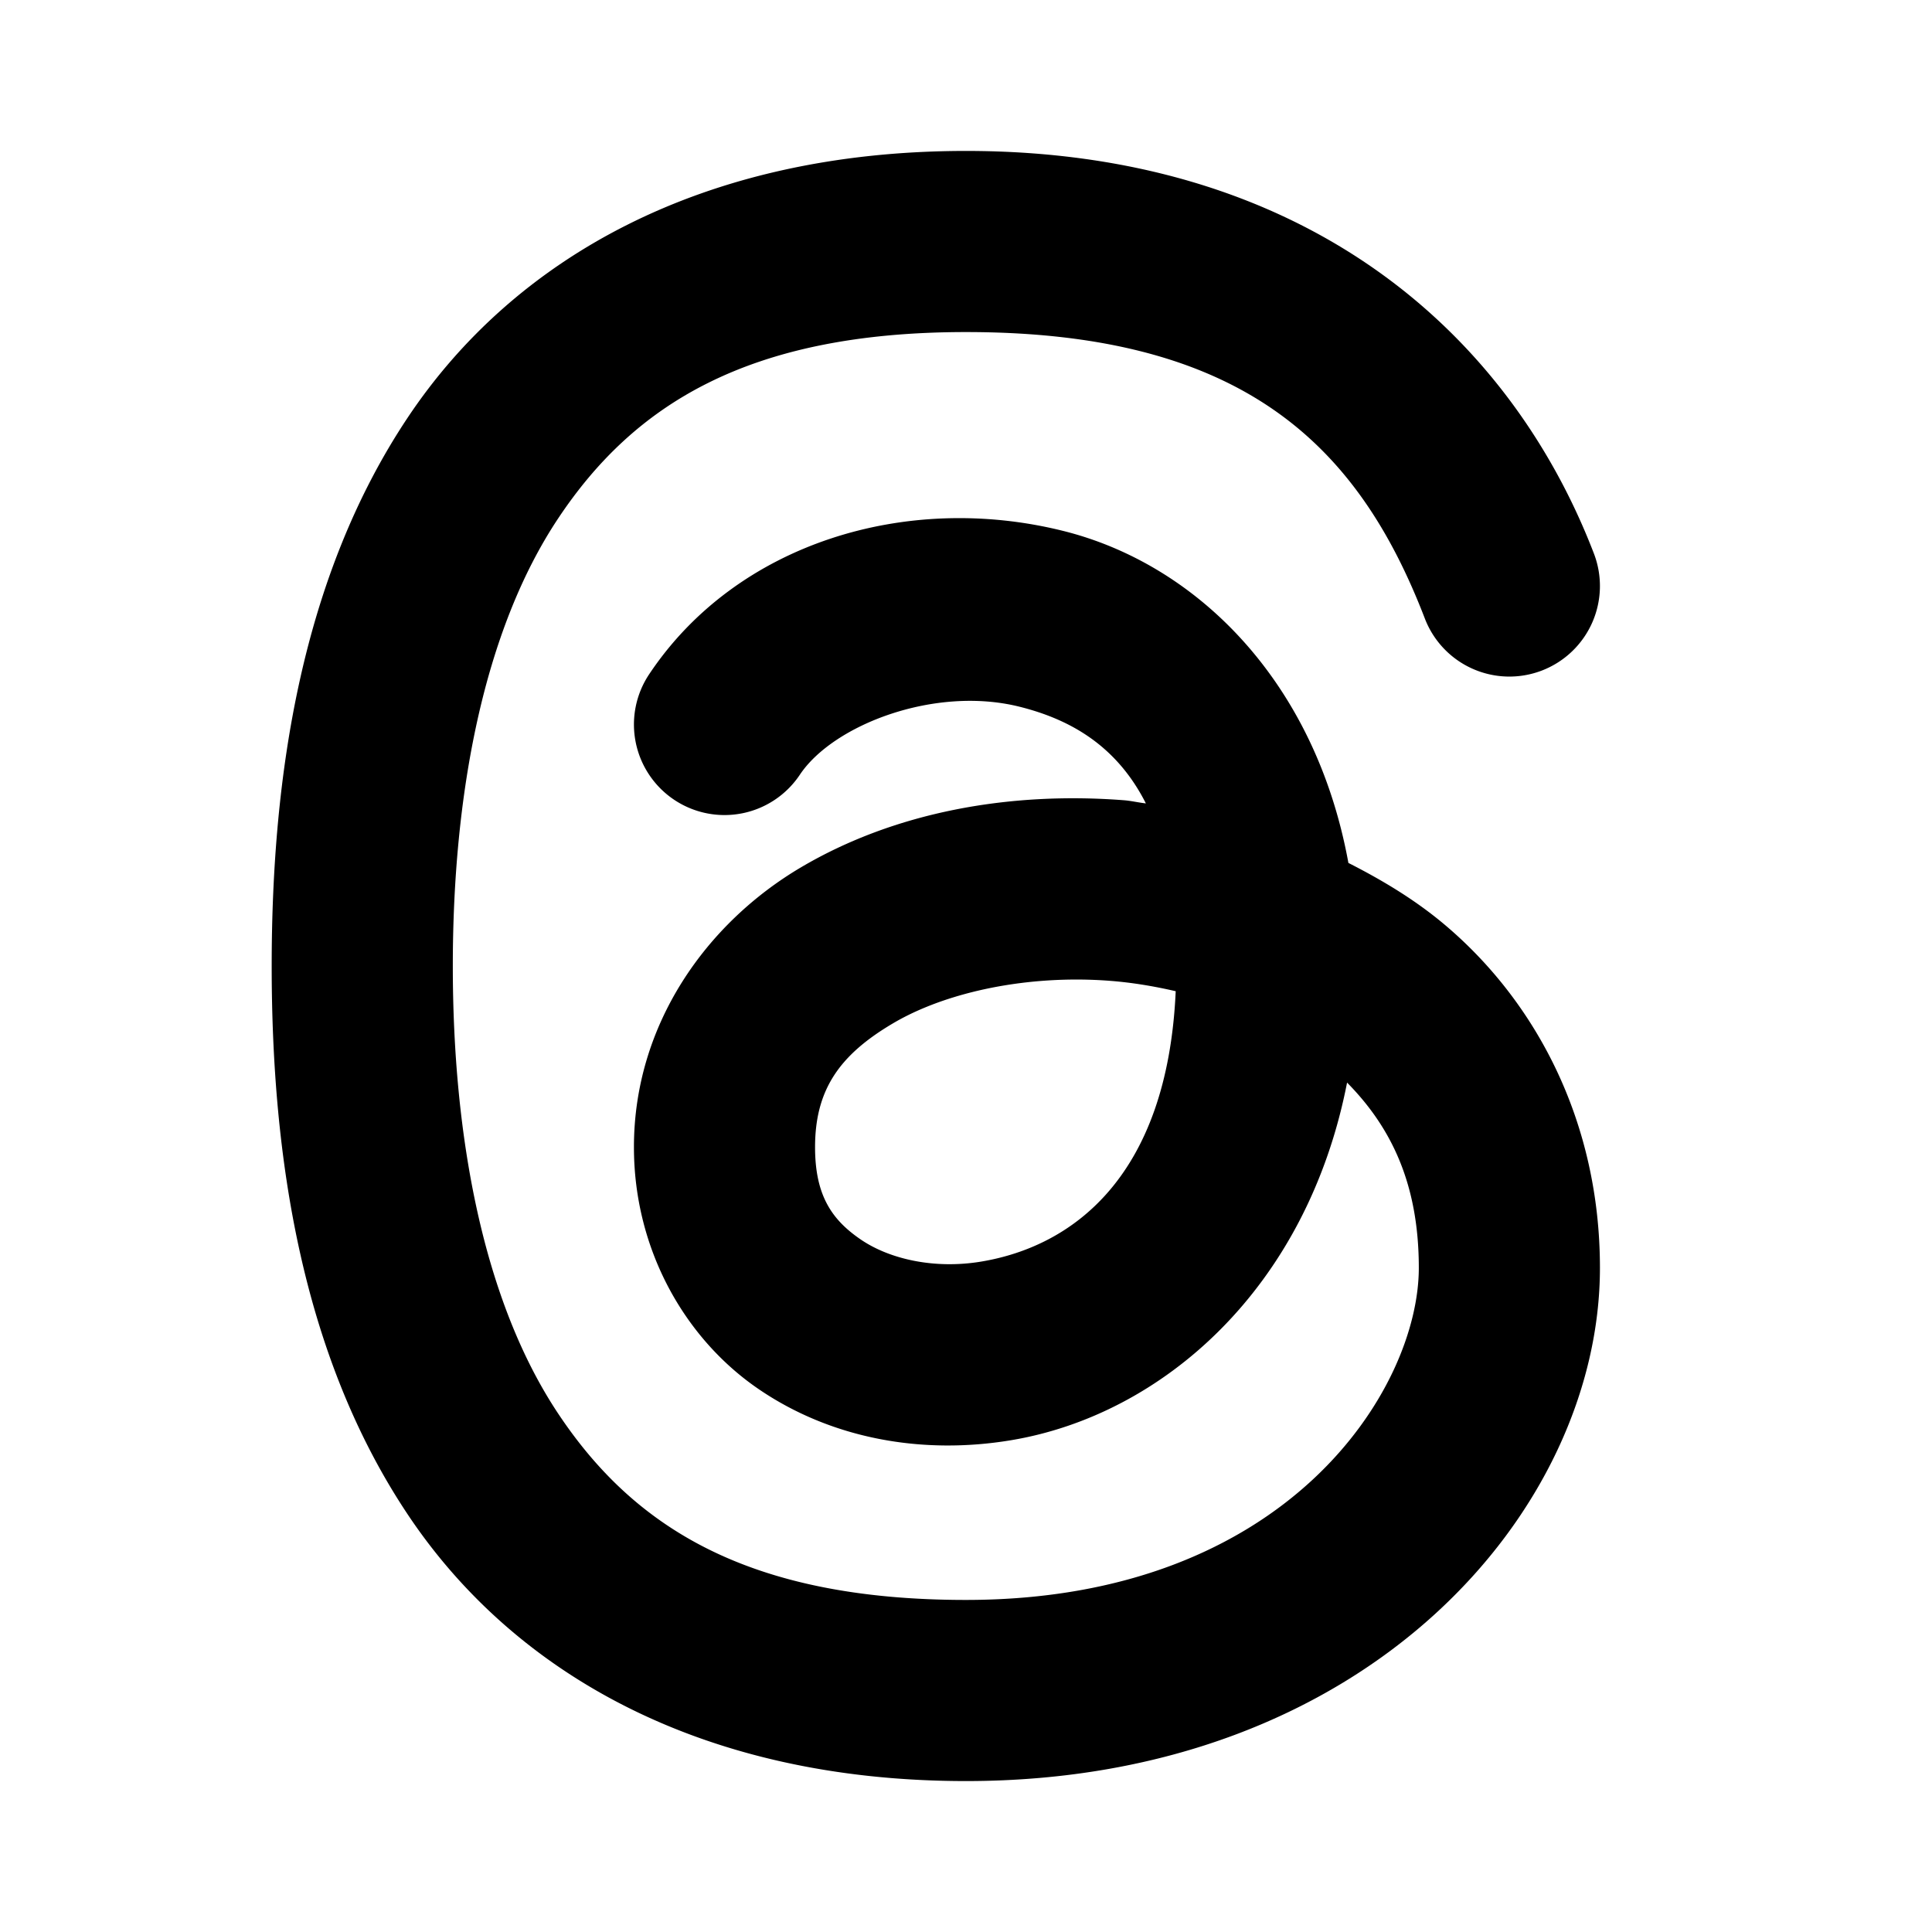 <svg xmlns="http://www.w3.org/2000/svg" viewBox="0 0 256 256"><path d="M128 20c-35 0-59.936 14.272-73.984 35.344S36 102.667 36 128s3.968 51.584 18.016 72.656S93 236 128 236c53.333 0 84-36 84-68 0-19.25-8.375-35.153-20.498-45.41-3.95-3.342-8.32-5.954-12.832-8.248-4.401-24.098-20.121-39.575-37.76-43.985-20.793-5.198-43.31 1.61-54.894 18.987a12 12 0 0 0 3.328 16.64 12 12 0 0 0 16.64-3.328c4.416-6.623 17.9-11.815 29.106-9.013 6.731 1.682 12.874 5.164 16.744 12.812-.973-.108-1.941-.345-2.914-.42-15.135-1.164-30.306 1.531-42.766 8.88C93.695 122.261 84 135.666 84 152c0 13.6 6.778 25.385 16.467 32.023s21.733 8.775 33.506 6.813c20.005-3.334 39.19-20.057 44.521-47.387C184.32 149.355 188 156.845 188 168c0 16-17.333 44-60 44-29 0-44.064-9.728-54.016-24.656S60 150.667 60 128s4.033-44.416 13.984-59.344S99 44 128 44c36.766 0 51.977 15.021 60.8 37.959a12 12 0 0 0 15.509 6.89 12 12 0 0 0 6.89-15.507C199.743 43.56 172.374 20 128 20zm15.014 109.795q2.027.013 4.066.17c2.943.226 5.854.717 8.707 1.375-1.11 24.803-13.853 33.84-25.76 35.824-6.227 1.038-12.182-.326-15.994-2.937C110.222 161.615 108 158.4 108 152c0-7.667 3.305-12.262 10.346-16.414 5.28-3.114 12.691-5.19 20.65-5.68a59 59 0 0 1 4.018-.111z"/></svg>